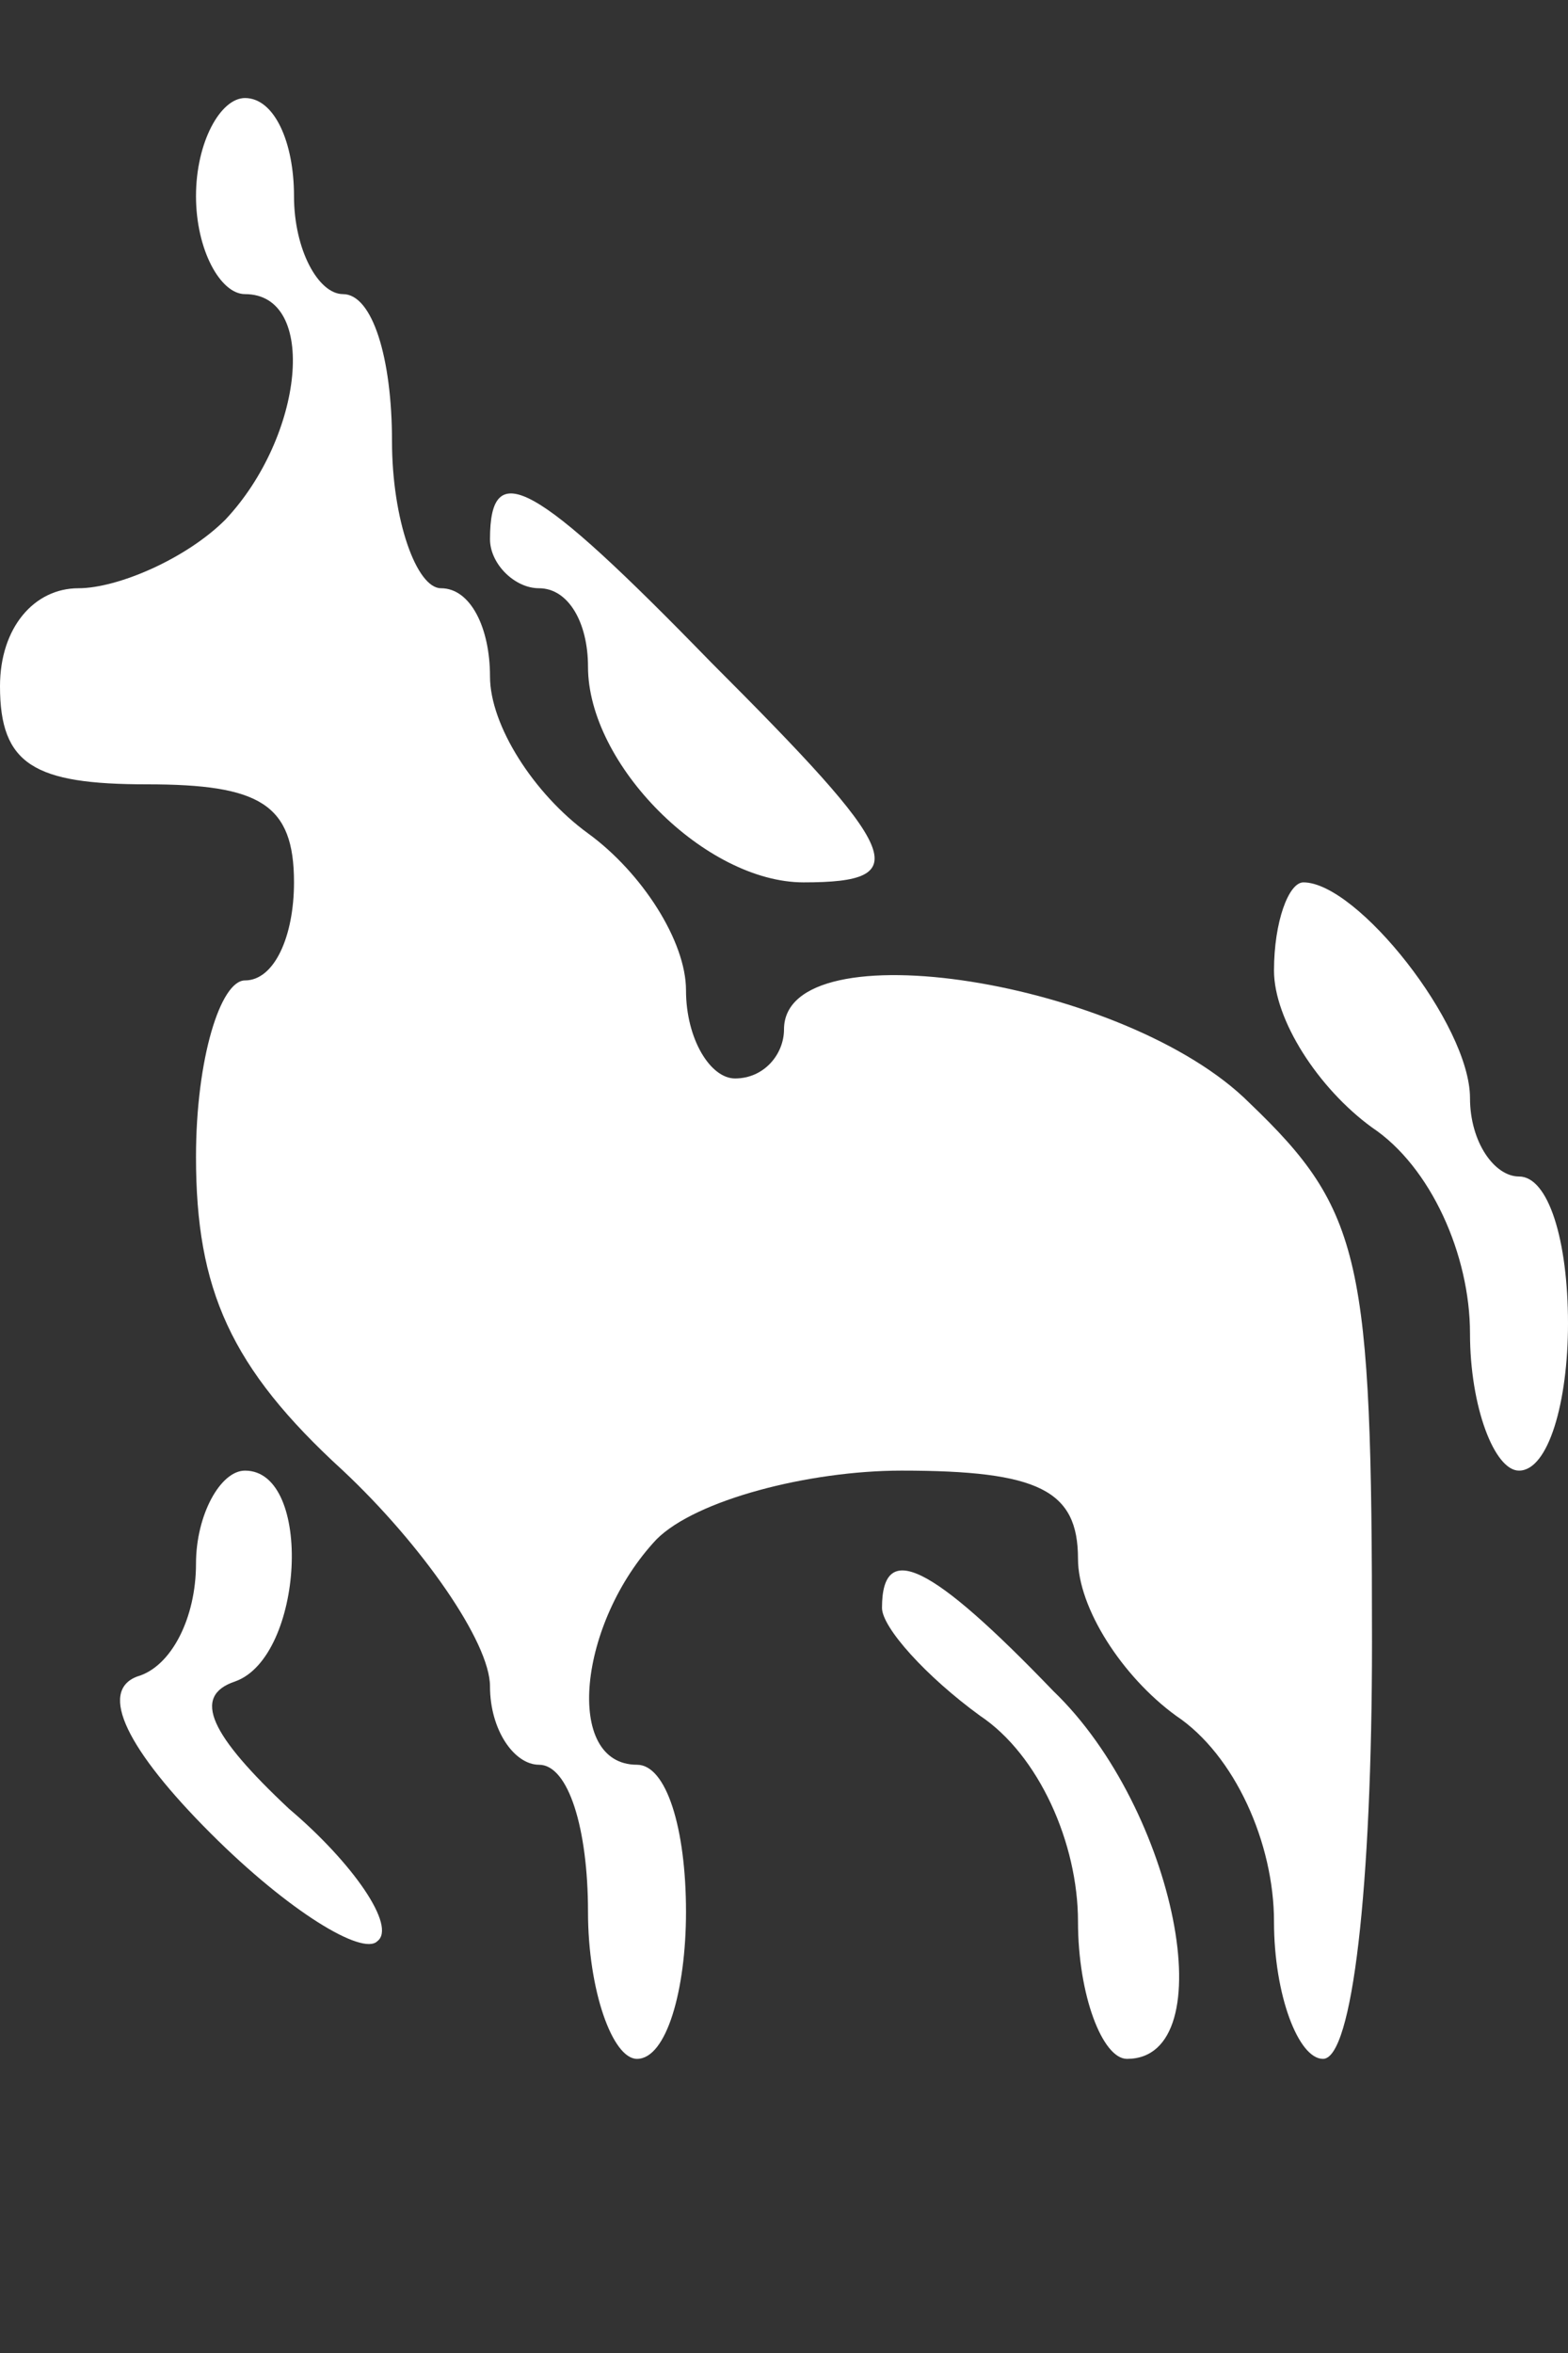 <?xml version="1.0" standalone="no"?>
<!DOCTYPE svg PUBLIC "-//W3C//DTD SVG 20010904//EN"
 "http://www.w3.org/TR/2001/REC-SVG-20010904/DTD/svg10.dtd">
<svg version="1.0" xmlns="http://www.w3.org/2000/svg"
 width="32pt" height="48pt" viewBox="0 0 32 48"
 preserveAspectRatio="xMidYMid meet">
<rect x="0" y="0" width="32" height="48" fill="#333333" stroke="none"/>
<g transform="translate(0,48) scale(0.1,-0.1)"
fill="#ffffff" stroke="none">
<path d="M40 440 c0 -11 5 -20 10 -20 15 0 12 -29 -4 -46 -8 -8 -22 -14 -30
-14 -9 0 -16 -8 -16 -20 0 -16 7 -20 30 -20 23 0 30 -4 30 -20 0 -11 -4 -20
-10 -20 -5 0 -10 -16 -10 -36 0 -27 7 -43 30 -64 16 -15 30 -35 30 -44 0 -9 5
-16 10 -16 6 0 10 -13 10 -30 0 -16 5 -30 10 -30 6 0 10 14 10 30 0 17 -4 30
-10 30 -15 0 -12 29 4 46 8 8 31 14 50 14 28 0 36 -4 36 -18 0 -10 9 -24 20
-32 12 -8 20 -26 20 -42 0 -15 5 -28 10 -28 6 0 10 35 10 85 0 78 -2 88 -25
110 -25 25 -95 36 -95 15 0 -5 -4 -10 -10 -10 -5 0 -10 8 -10 18 0 10 -9 24
-20 32 -11 8 -20 22 -20 32 0 10 -4 18 -10 18 -5 0 -10 14 -10 30 0 17 -4 30
-10 30 -5 0 -10 9 -10 20 0 11 -4 20 -10 20 -5 0 -10 -9 -10 -20z"/>
<path d="M100 370 c0 -5 5 -10 10 -10 6 0 10 -7 10 -16 0 -20 24 -44 44 -44
23 0 20 6 -19 45 -36 37 -45 42 -45 25z"/>
<path d="M260 282 c0 -10 9 -24 20 -32 12 -8 20 -26 20 -42 0 -15 5 -28 10
-28 6 0 10 14 10 30 0 17 -4 30 -10 30 -5 0 -10 7 -10 16 0 15 -23 44 -34 44
-3 0 -6 -8 -6 -18z"/>
<path d="M40 161 c0 -11 -5 -21 -12 -23 -8 -3 -2 -15 15 -32 16 -16 31 -25 34
-22 4 3 -5 16 -18 27 -16 15 -20 23 -11 26 14 5 16 43 2 43 -5 0 -10 -9 -10
-19z"/>
<path d="M180 152 c0 -4 9 -14 20 -22 12 -8 20 -26 20 -42 0 -15 5 -28 10 -28
20 0 10 51 -15 75 -25 26 -35 31 -35 17z"/>
</g>
</svg>
